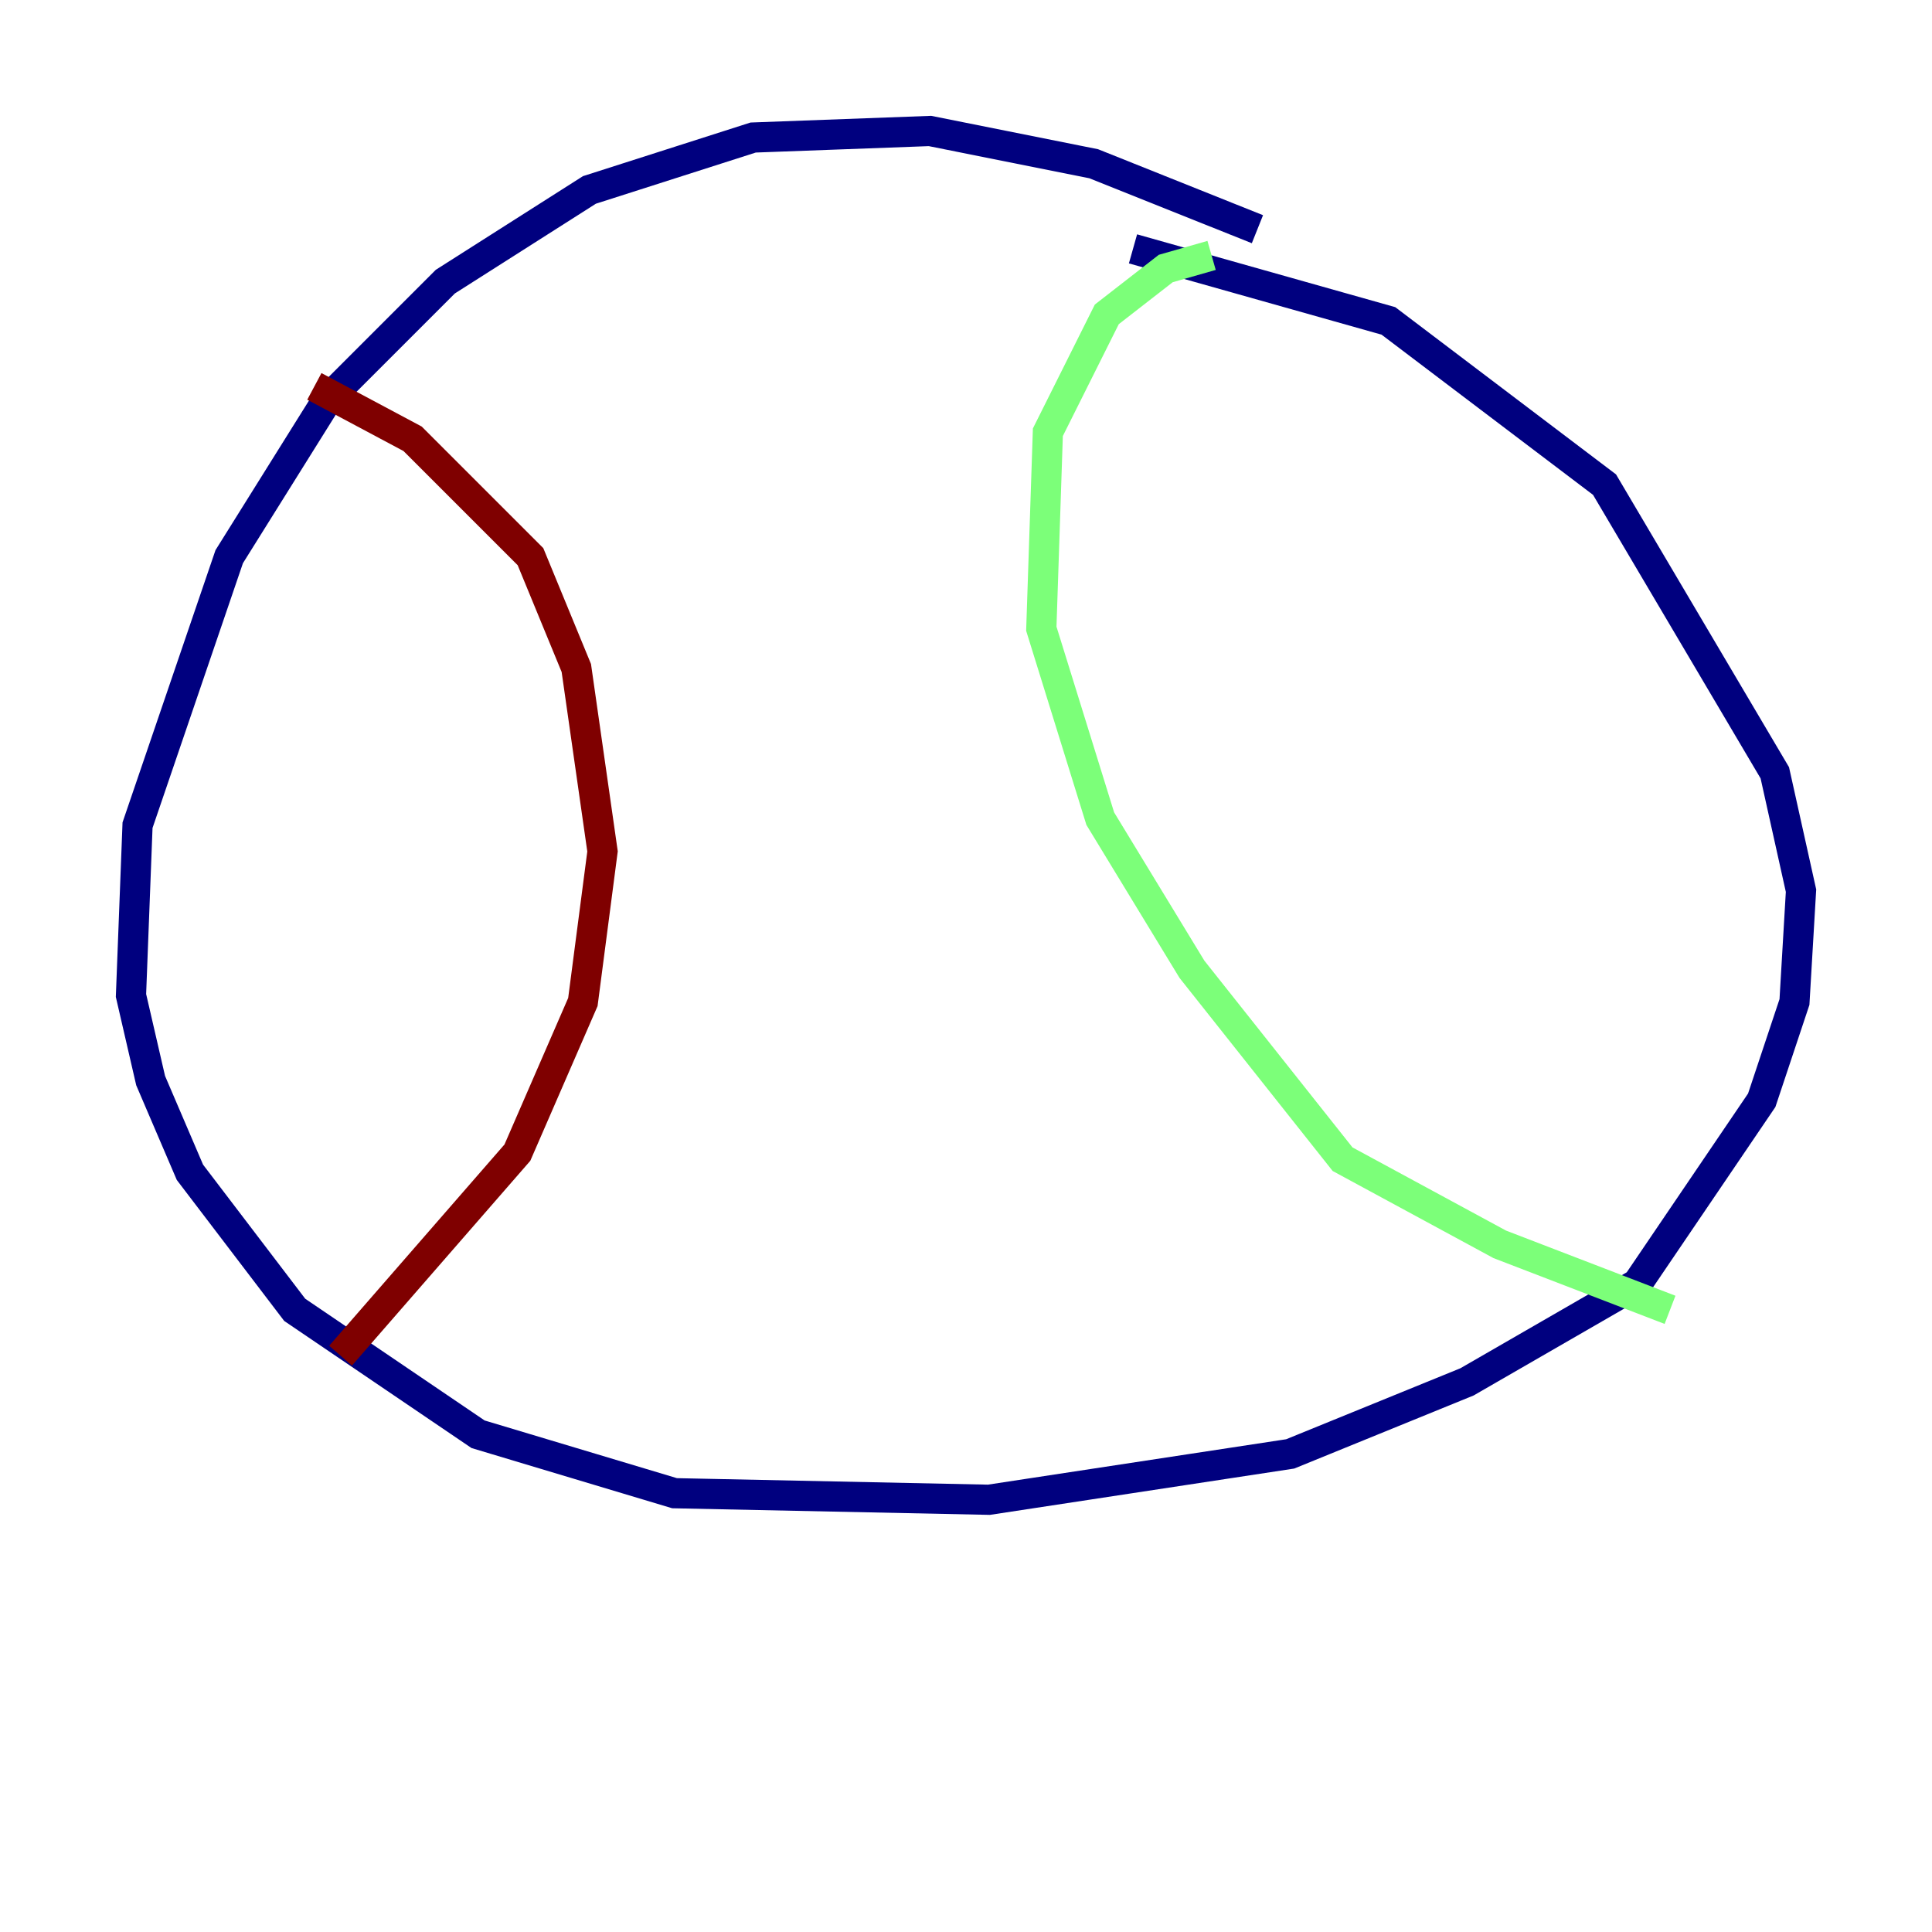 <?xml version="1.0" encoding="utf-8" ?>
<svg baseProfile="tiny" height="128" version="1.2" viewBox="0,0,128,128" width="128" xmlns="http://www.w3.org/2000/svg" xmlns:ev="http://www.w3.org/2001/xml-events" xmlns:xlink="http://www.w3.org/1999/xlink"><defs /><polyline fill="none" points="83.308,15.186 72.461,10.848 61.614,8.678 49.898,9.112 39.051,12.583 29.505,18.658 21.695,26.468 15.186,36.881 9.112,54.671 8.678,65.953 9.98,71.593 12.583,77.668 19.525,86.78 31.675,95.024 44.691,98.929 65.519,99.363 85.478,96.325 97.193,91.552 108.475,85.044 116.719,72.895 118.888,66.386 119.322,59.01 117.586,51.2 106.305,32.108 91.986,21.261 75.064,16.488" stroke="#00007f" stroke-width="2" /><polyline fill="none" points="80.271,16.922 77.234,17.79 73.329,20.827 69.424,28.637 68.99,41.654 72.895,54.237 78.969,64.217 88.949,76.8 99.363,82.441 110.644,86.78" stroke="#7cff79" stroke-width="2" /><polyline fill="none" points="20.827,25.6 27.336,29.071 35.146,36.881 38.183,44.258 39.919,56.407 38.617,66.386 34.278,76.366 22.563,89.817" stroke="#7f0000" stroke-width="2" /></svg>